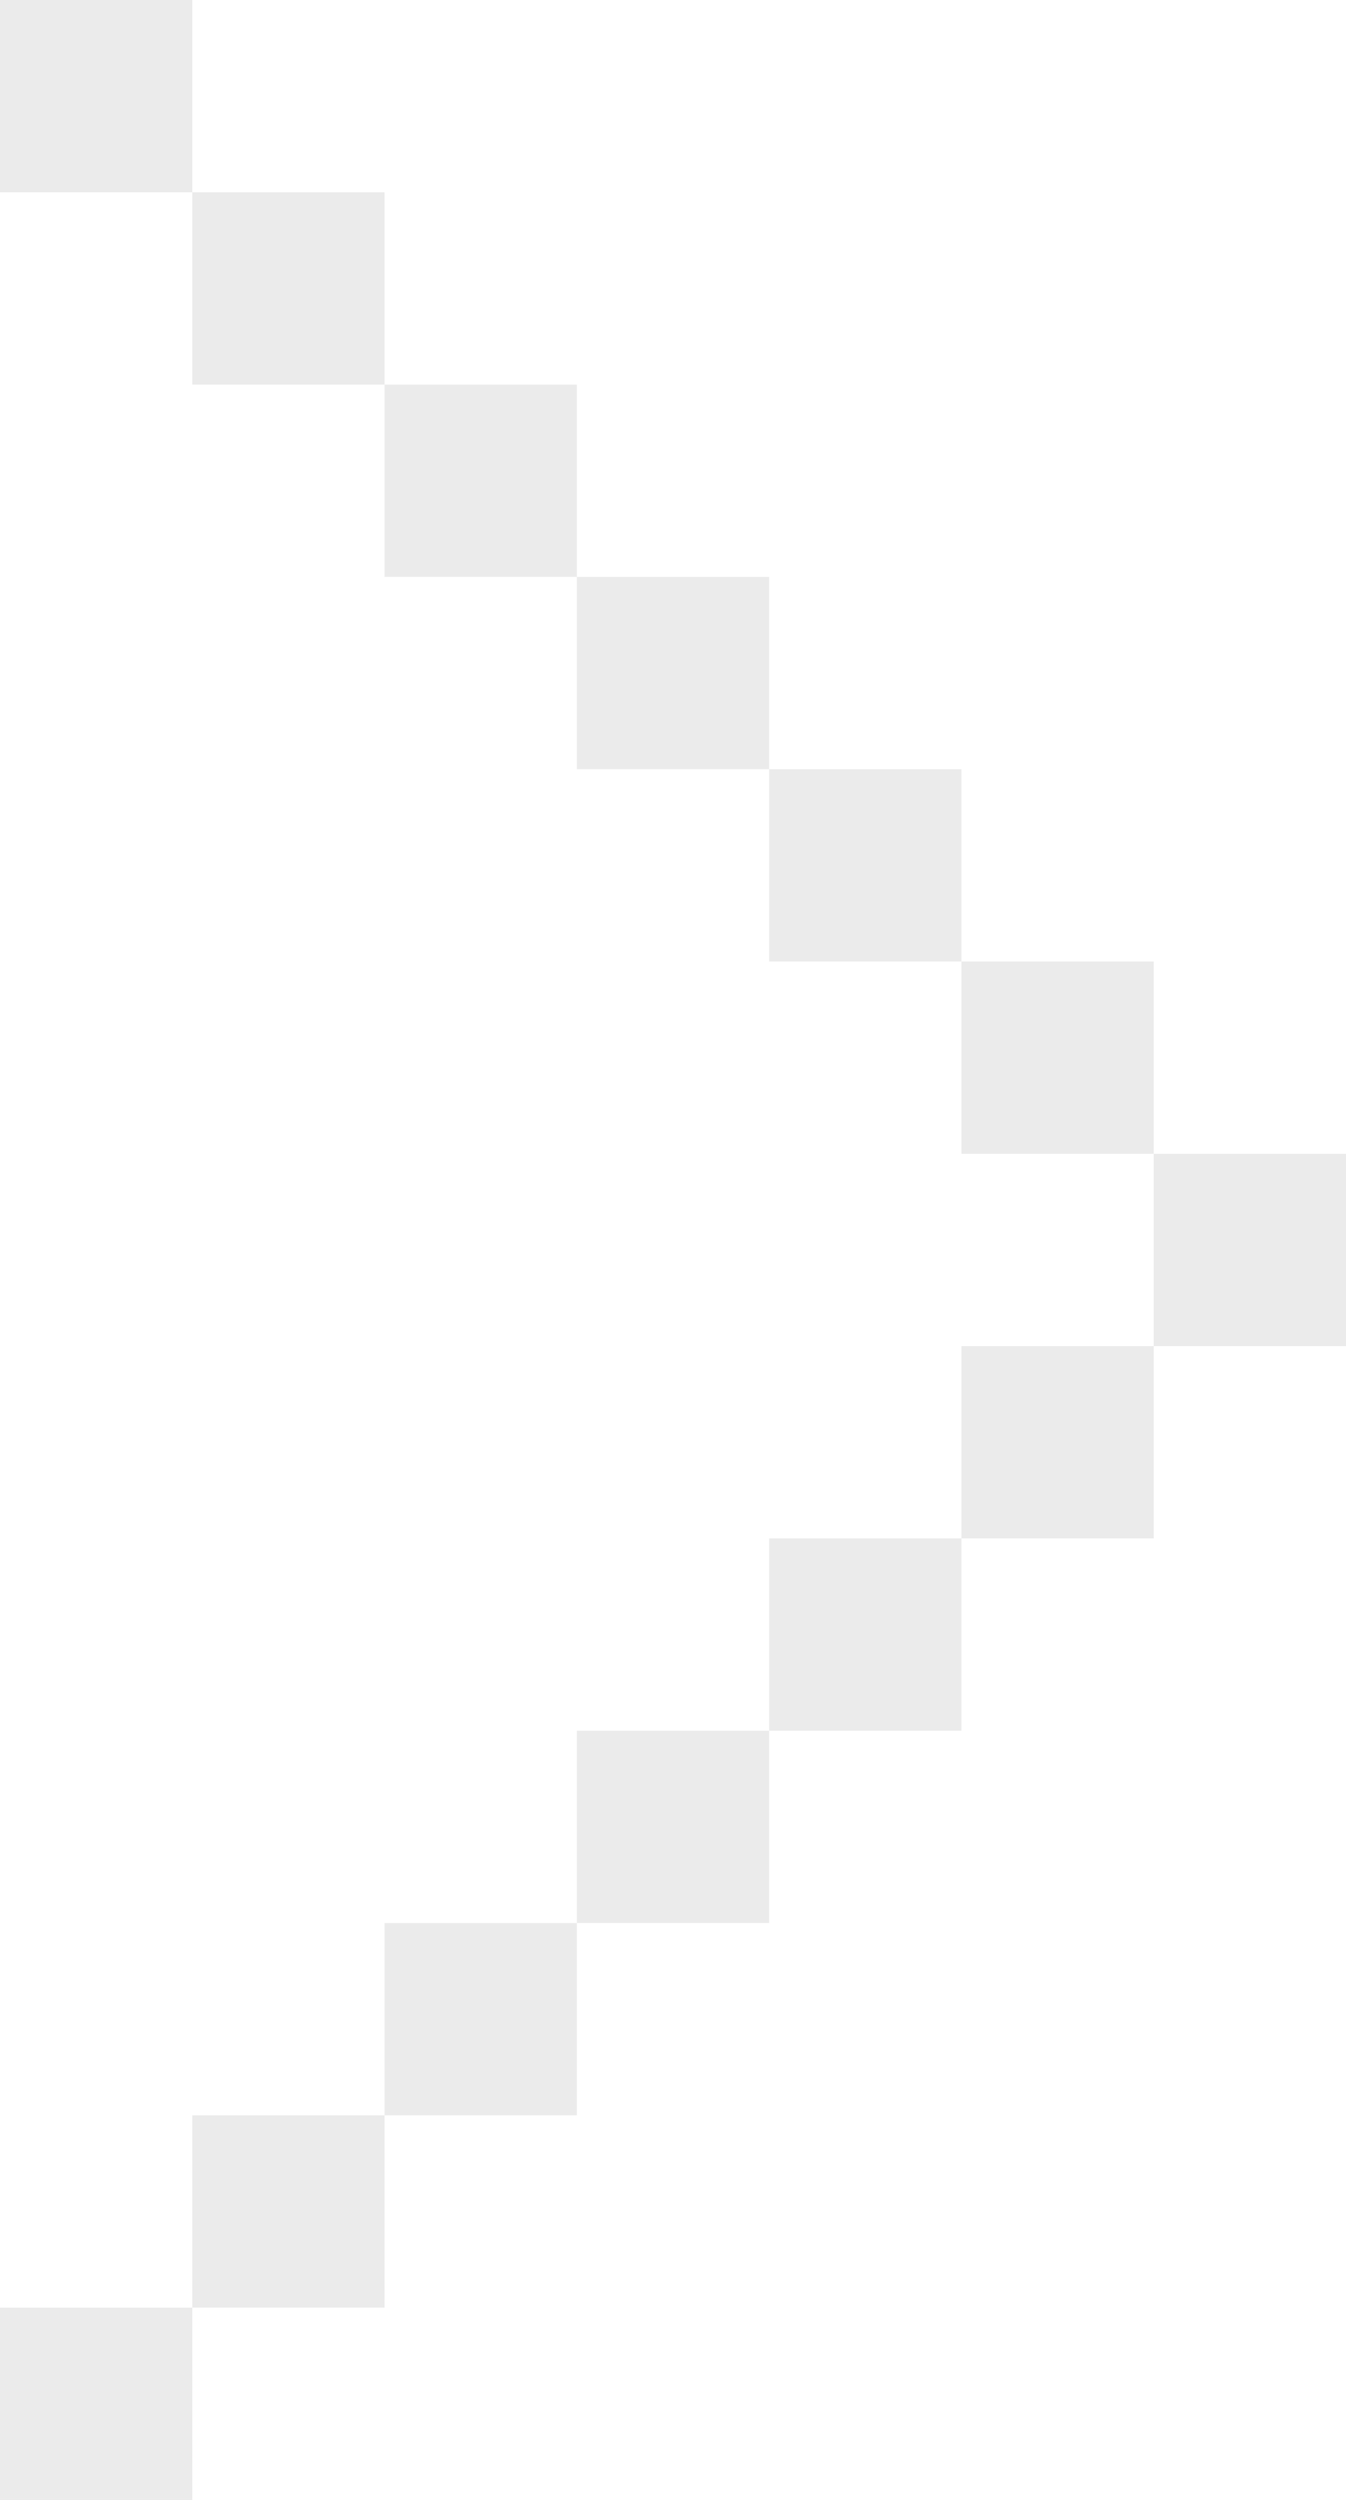 <svg width="28" height="52" viewBox="0 0 28 52" fill="none" xmlns="http://www.w3.org/2000/svg">
<path d="M0 0H4V4H0V0Z" fill="#D9D9D9" fill-opacity="0.5"/>
<path d="M4 4H8V8H4V4Z" fill="#D9D9D9" fill-opacity="0.5"/>
<path d="M8 8H12V12H8V8Z" fill="#D9D9D9" fill-opacity="0.5"/>
<path d="M12 12H16V16H12V12Z" fill="#D9D9D9" fill-opacity="0.5"/>
<path d="M16 16H20V20H16V16Z" fill="#D9D9D9" fill-opacity="0.5"/>
<path d="M20 20H24V24H20V20Z" fill="#D9D9D9" fill-opacity="0.5"/>
<path d="M24 28H20V32H24V28Z" fill="#D9D9D9" fill-opacity="0.5"/>
<path d="M20 32H16V36H20V32Z" fill="#D9D9D9" fill-opacity="0.5"/>
<path d="M16 36H12V40H16V36Z" fill="#D9D9D9" fill-opacity="0.5"/>
<path d="M12 40H8V44H12V40Z" fill="#D9D9D9" fill-opacity="0.5"/>
<path d="M8 44H4V48H8V44Z" fill="#D9D9D9" fill-opacity="0.5"/>
<path d="M4 48H0V52H4V48Z" fill="#D9D9D9" fill-opacity="0.5"/>
<path d="M24 24H28V28H24V24Z" fill="#D9D9D9" fill-opacity="0.5"/>
</svg>
